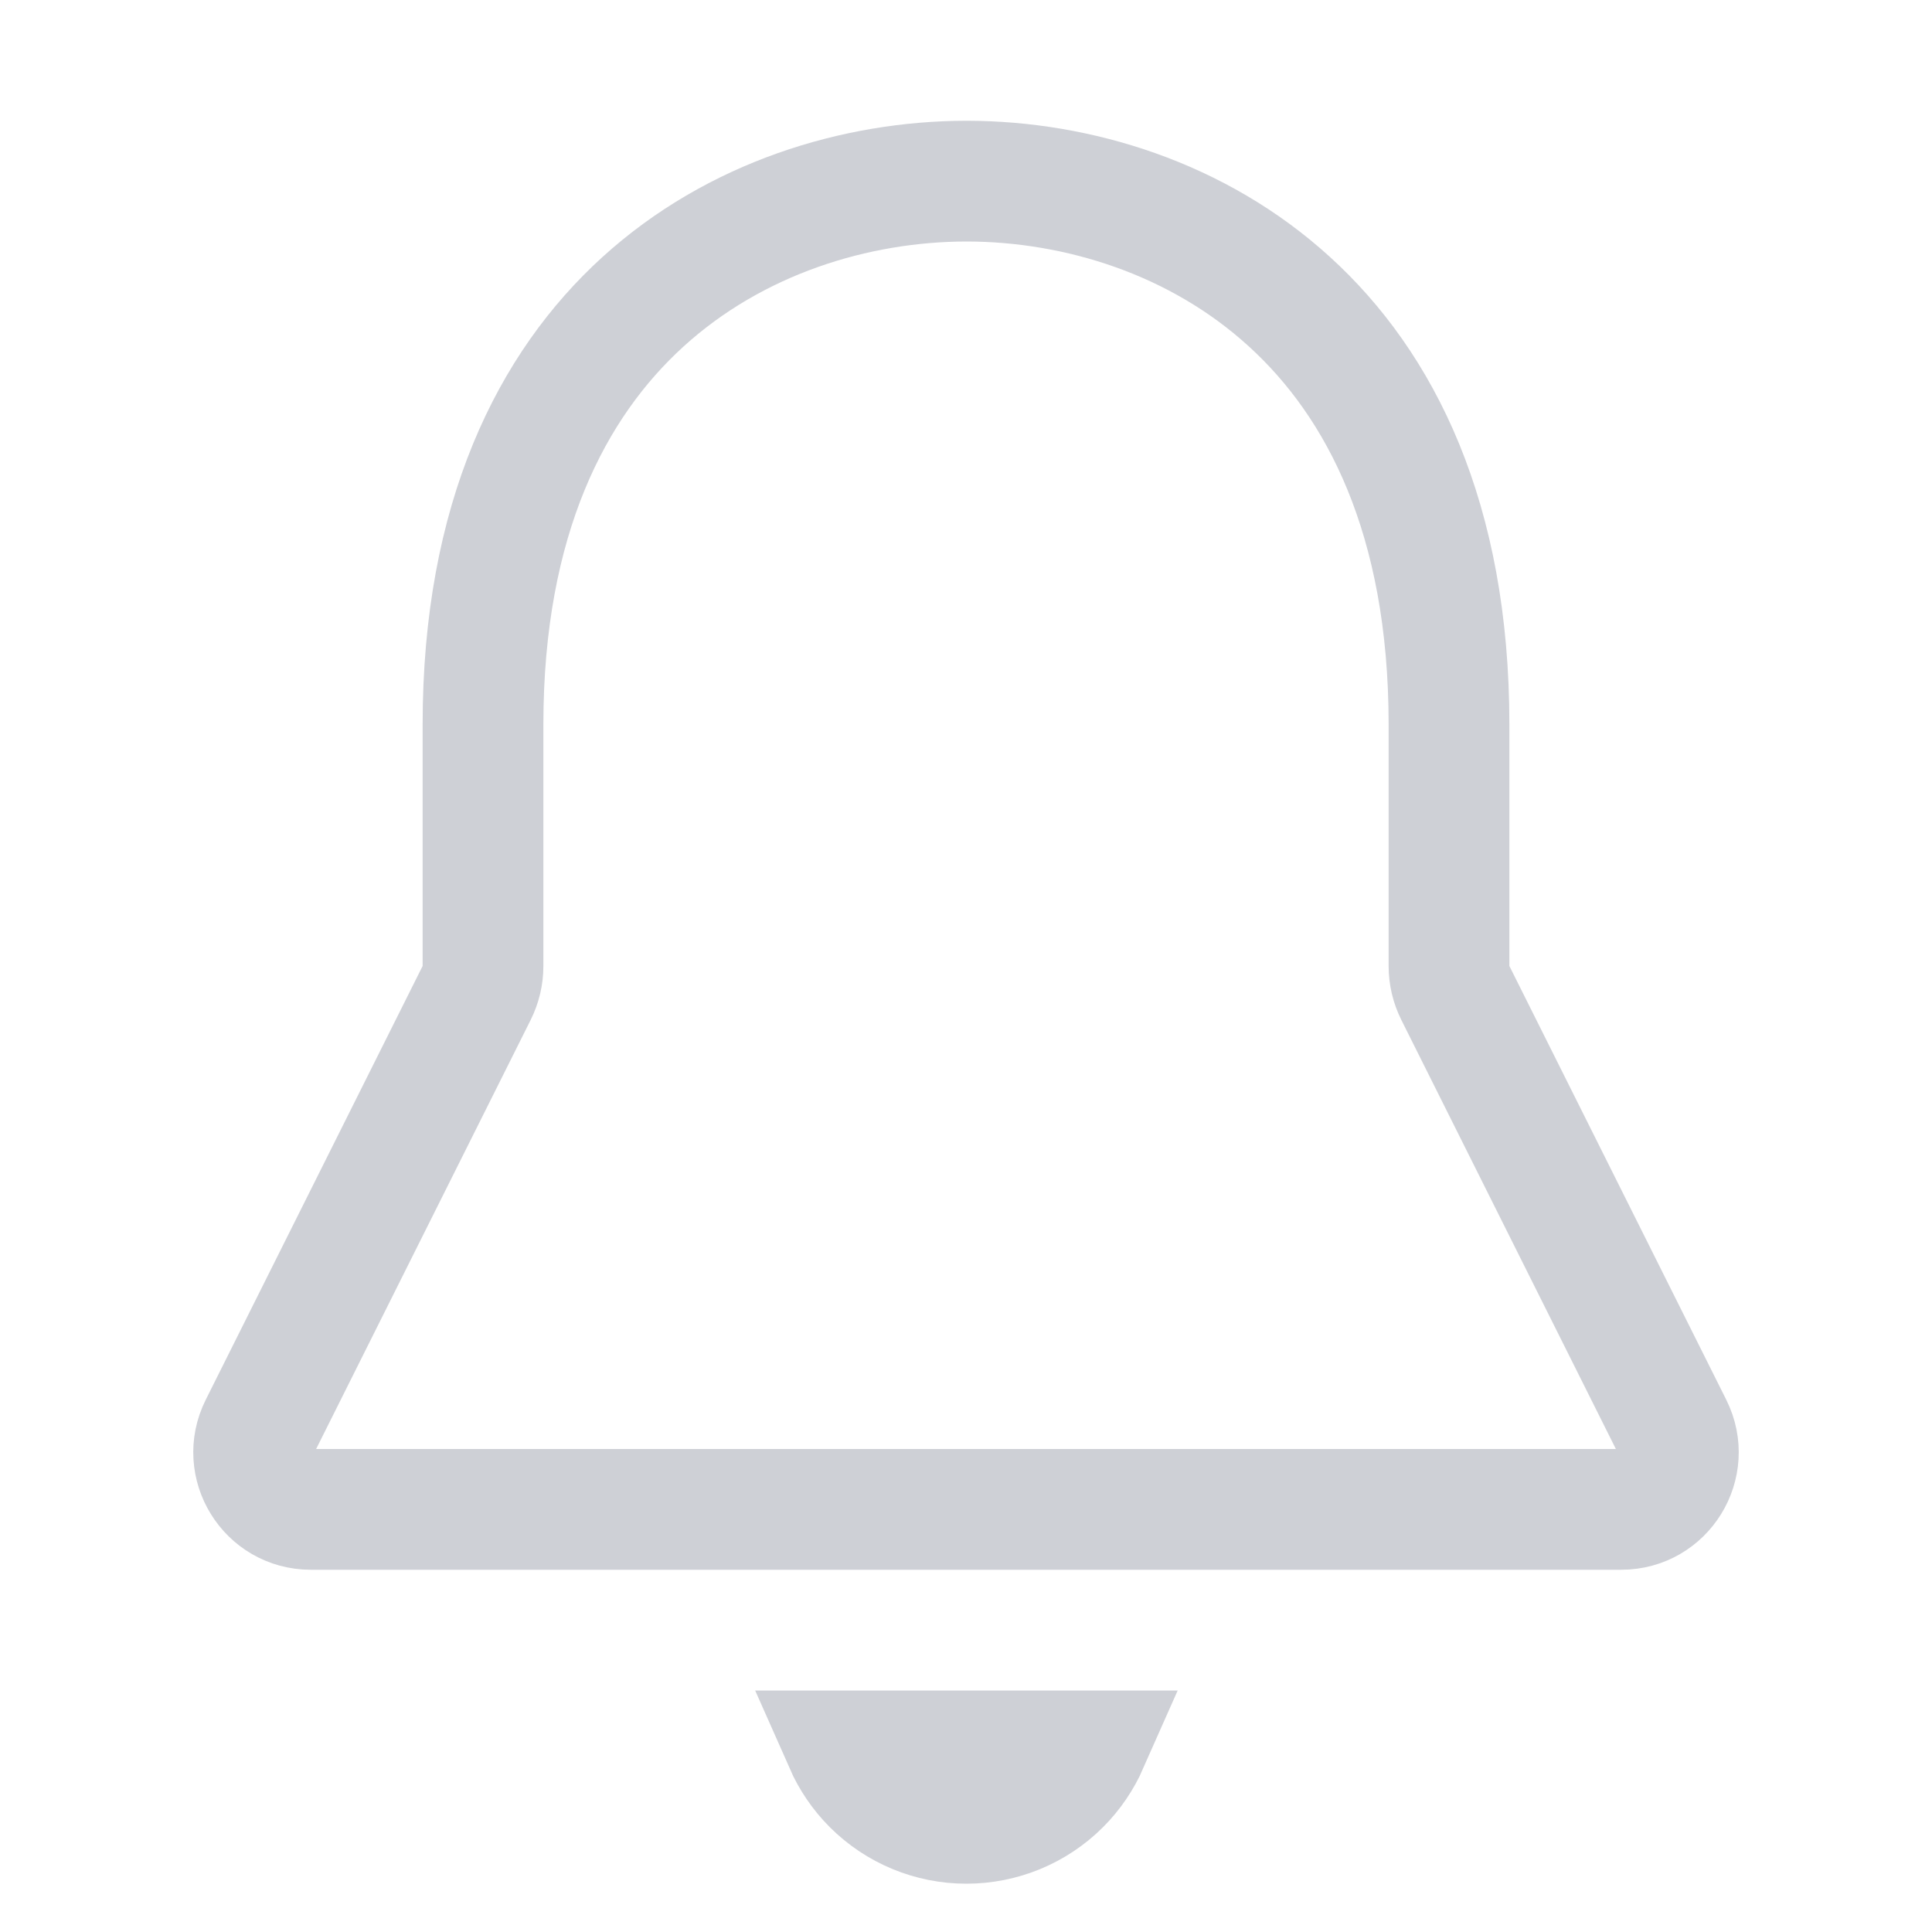 <svg width="16" height="16" viewBox="0 0 16 16" fill="none" xmlns="http://www.w3.org/2000/svg">
<path d="M6.957 14.458H9.05C8.993 14.587 8.913 14.706 8.811 14.808C8.597 15.022 8.306 15.142 8.003 15.142C7.7 15.142 7.41 15.022 7.196 14.808C7.094 14.706 7.014 14.587 6.957 14.458Z" stroke="#CED0D6" stroke-width="0.916"/>
<path d="M3.947 8.224C3.982 8.154 4 8.078 4 8V6C4 4.293 4.571 3.185 5.324 2.5C6.088 1.805 7.087 1.502 8.001 1.5L8.004 1.5L8.004 1.5L8.005 1.5H8.005L8.006 1.5L8.009 1.5C8.923 1.502 9.919 1.805 10.68 2.5C11.431 3.184 12 4.292 12 6V8C12 8.078 12.018 8.154 12.053 8.224L13.849 11.816C14.006 12.13 13.778 12.5 13.427 12.5H2.573C2.222 12.5 1.994 12.13 2.151 11.816L3.947 8.224Z" stroke="#CED0D6" stroke-linejoin="round"/>
</svg>
